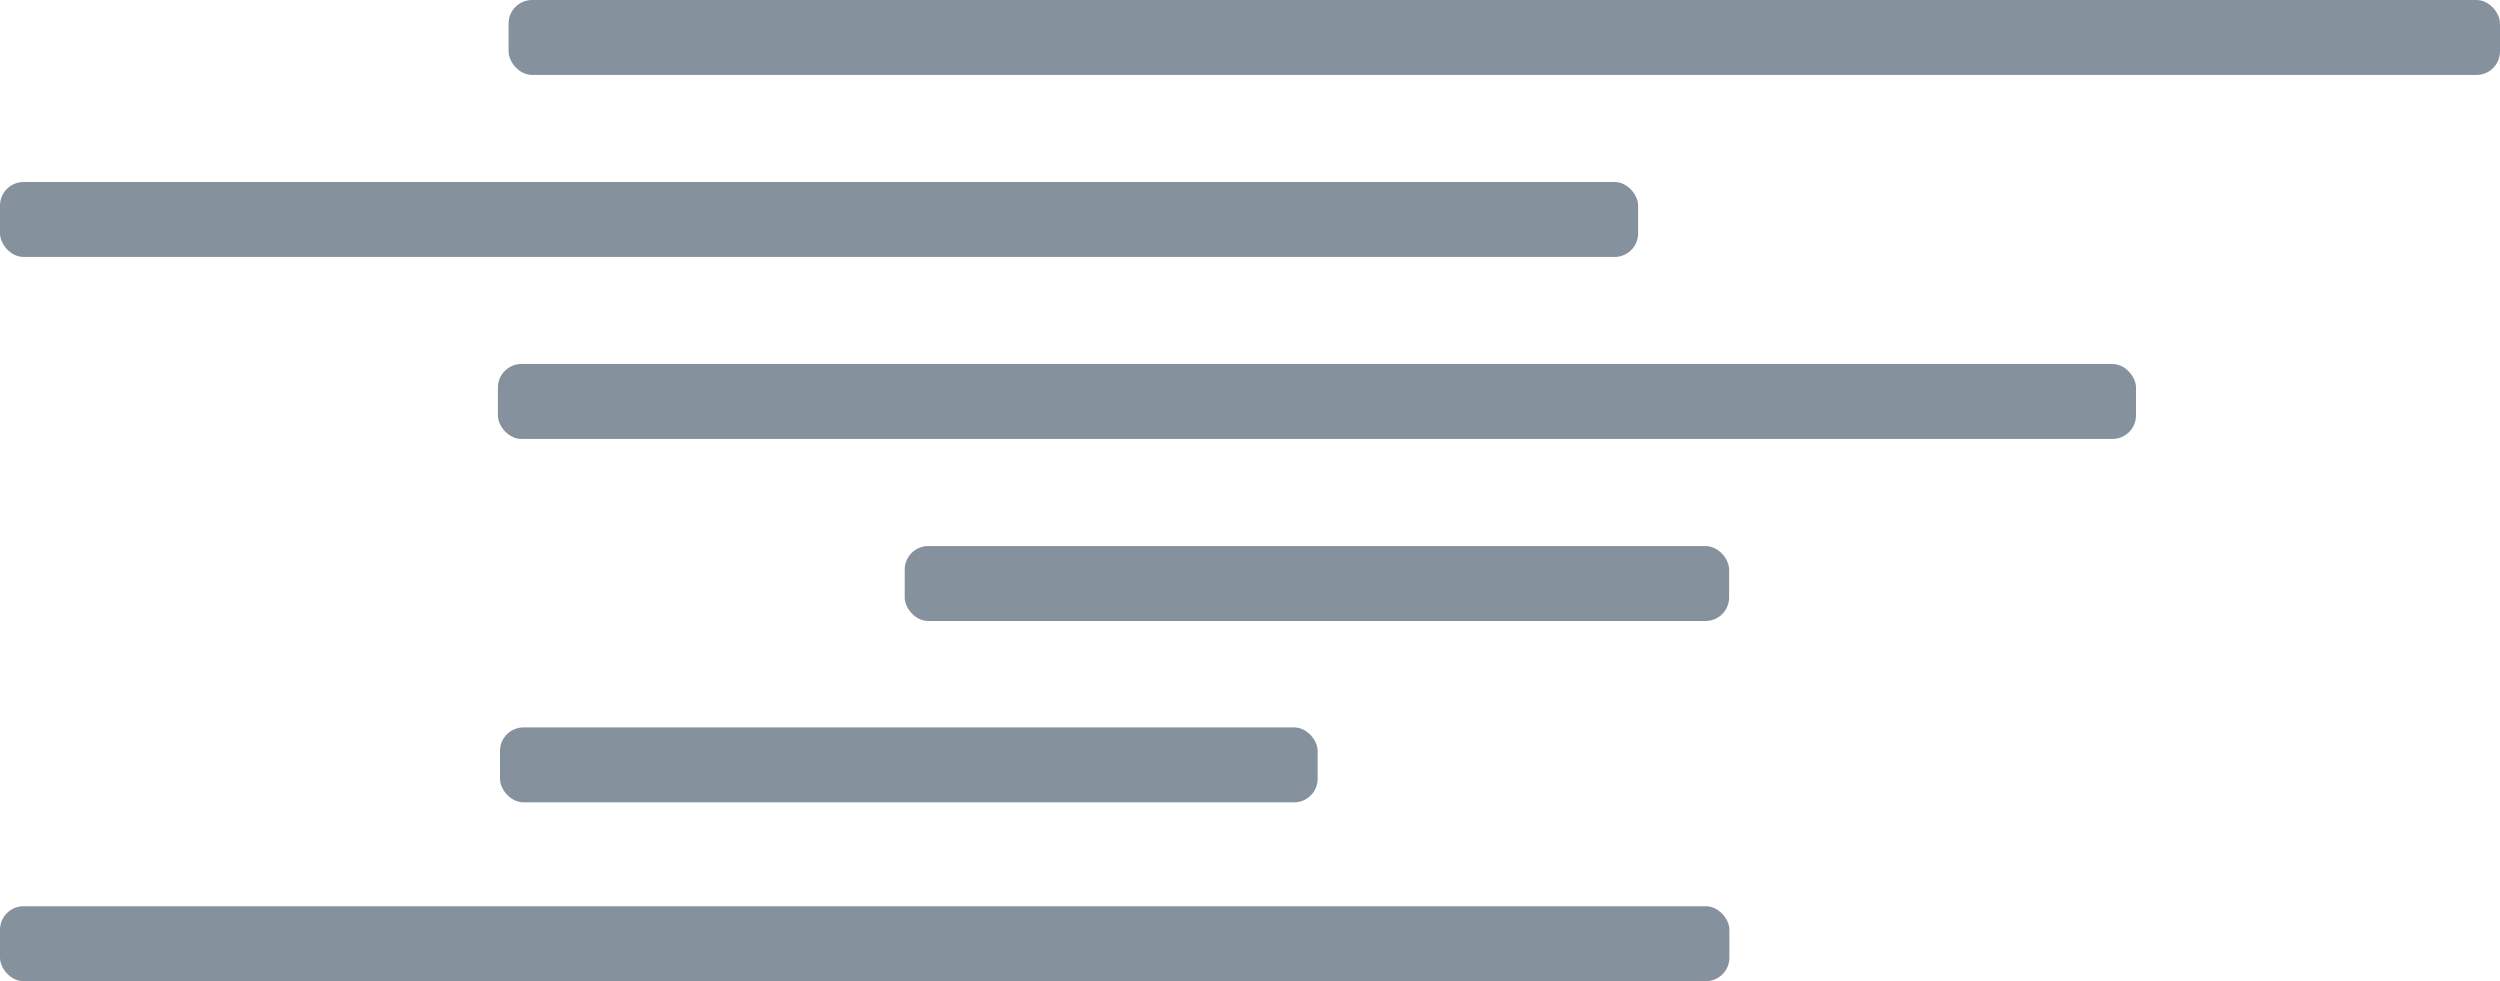 <svg xmlns="http://www.w3.org/2000/svg" viewBox="0 0 425 166.8"><defs><style>.cls-1{fill:#85929e;}</style></defs><title>mist</title><g id="Layer_11" data-name="Layer 11"><rect class="cls-1" x="85" y="123.66" width="139" height="12.74" rx="4"/><rect class="cls-1" y="154.06" width="294" height="12.74" rx="4"/><rect class="cls-1" x="86.46" width="338.54" height="12.74" rx="4"/><rect class="cls-1" y="30.94" width="278.48" height="12.74" rx="4"/><rect class="cls-1" x="84.64" y="61.88" width="278.48" height="12.74" rx="4"/><rect class="cls-1" x="153.8" y="92.83" width="140.15" height="12.74" rx="4"/></g></svg>